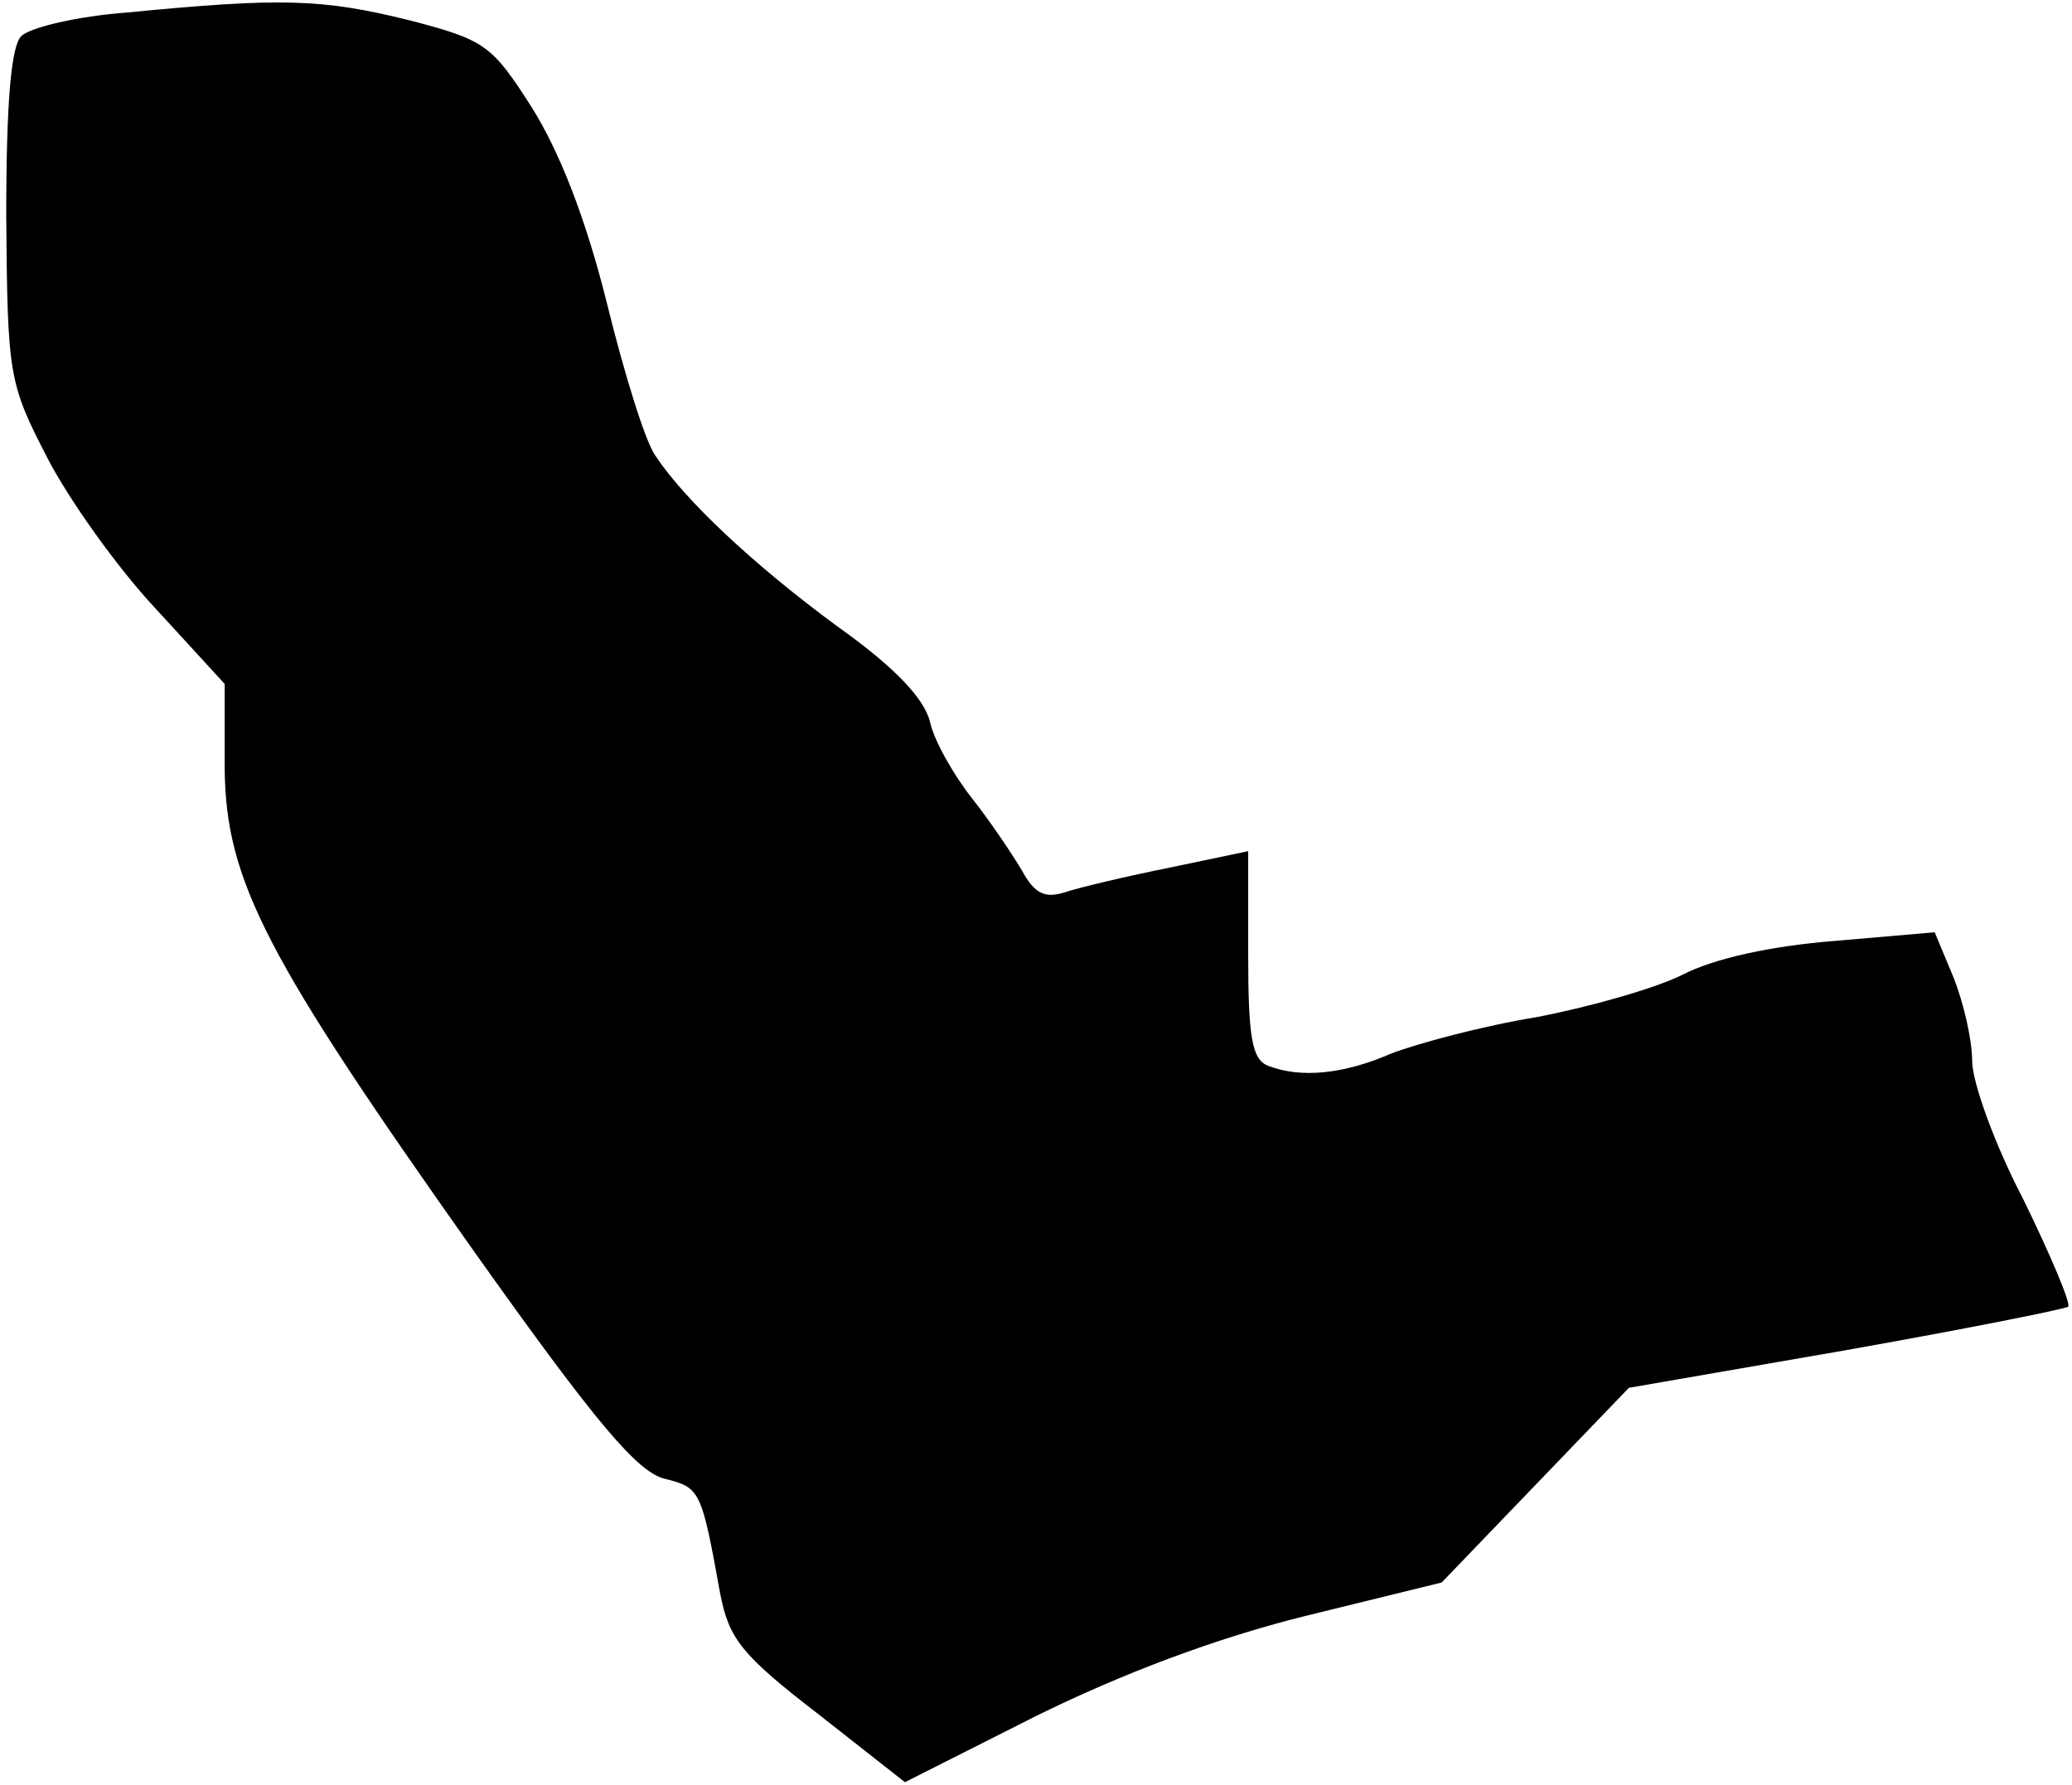 <?xml version="1.0" standalone="no"?>
<!DOCTYPE svg PUBLIC "-//W3C//DTD SVG 20010904//EN"
 "http://www.w3.org/TR/2001/REC-SVG-20010904/DTD/svg10.dtd">
<svg version="1.0" xmlns="http://www.w3.org/2000/svg"
 width="166pt" height="143pt" viewBox="0 0 166 143"
 preserveAspectRatio="xMidYMid meet">
<g transform="translate(0,143) scale(0.1,-0.1)"
fill="#000000" stroke="none">
<path fill="#000000" stroke="none" d="M102 1420 c-40 -3 -78 -12 -85 -19 -8
-8 -12 -52 -12 -144 1 -128 2 -134 33 -194 17 -33 56 -88 87 -121 l55 -60 0
-68 c1 -90 33 -151 200 -387 98 -138 131 -177 153 -182 28 -7 29 -9 44 -92 7
-36 17 -49 78 -96 l70 -55 105 53 c69 34 143 62 215 80 l110 27 75 78 75 78
173 30 c96 17 176 33 179 35 2 3 -14 41 -36 86 -23 44 -41 94 -41 111 0 17 -7
47 -15 67 l-15 36 -81 -7 c-50 -4 -96 -14 -121 -27 -22 -11 -75 -26 -117 -34
-43 -7 -95 -21 -116 -29 -39 -17 -73 -20 -99 -10 -13 5 -16 23 -16 89 l0 83
-62 -13 c-35 -7 -73 -16 -85 -20 -16 -5 -24 -1 -34 17 -7 12 -25 39 -40 58
-15 19 -31 47 -34 62 -5 19 -29 44 -74 76 -68 50 -123 102 -146 137 -8 11 -25
66 -39 123 -17 68 -38 121 -60 156 -32 50 -37 54 -99 70 -69 17 -102 18 -225
6z"/>
</g>
</svg>
